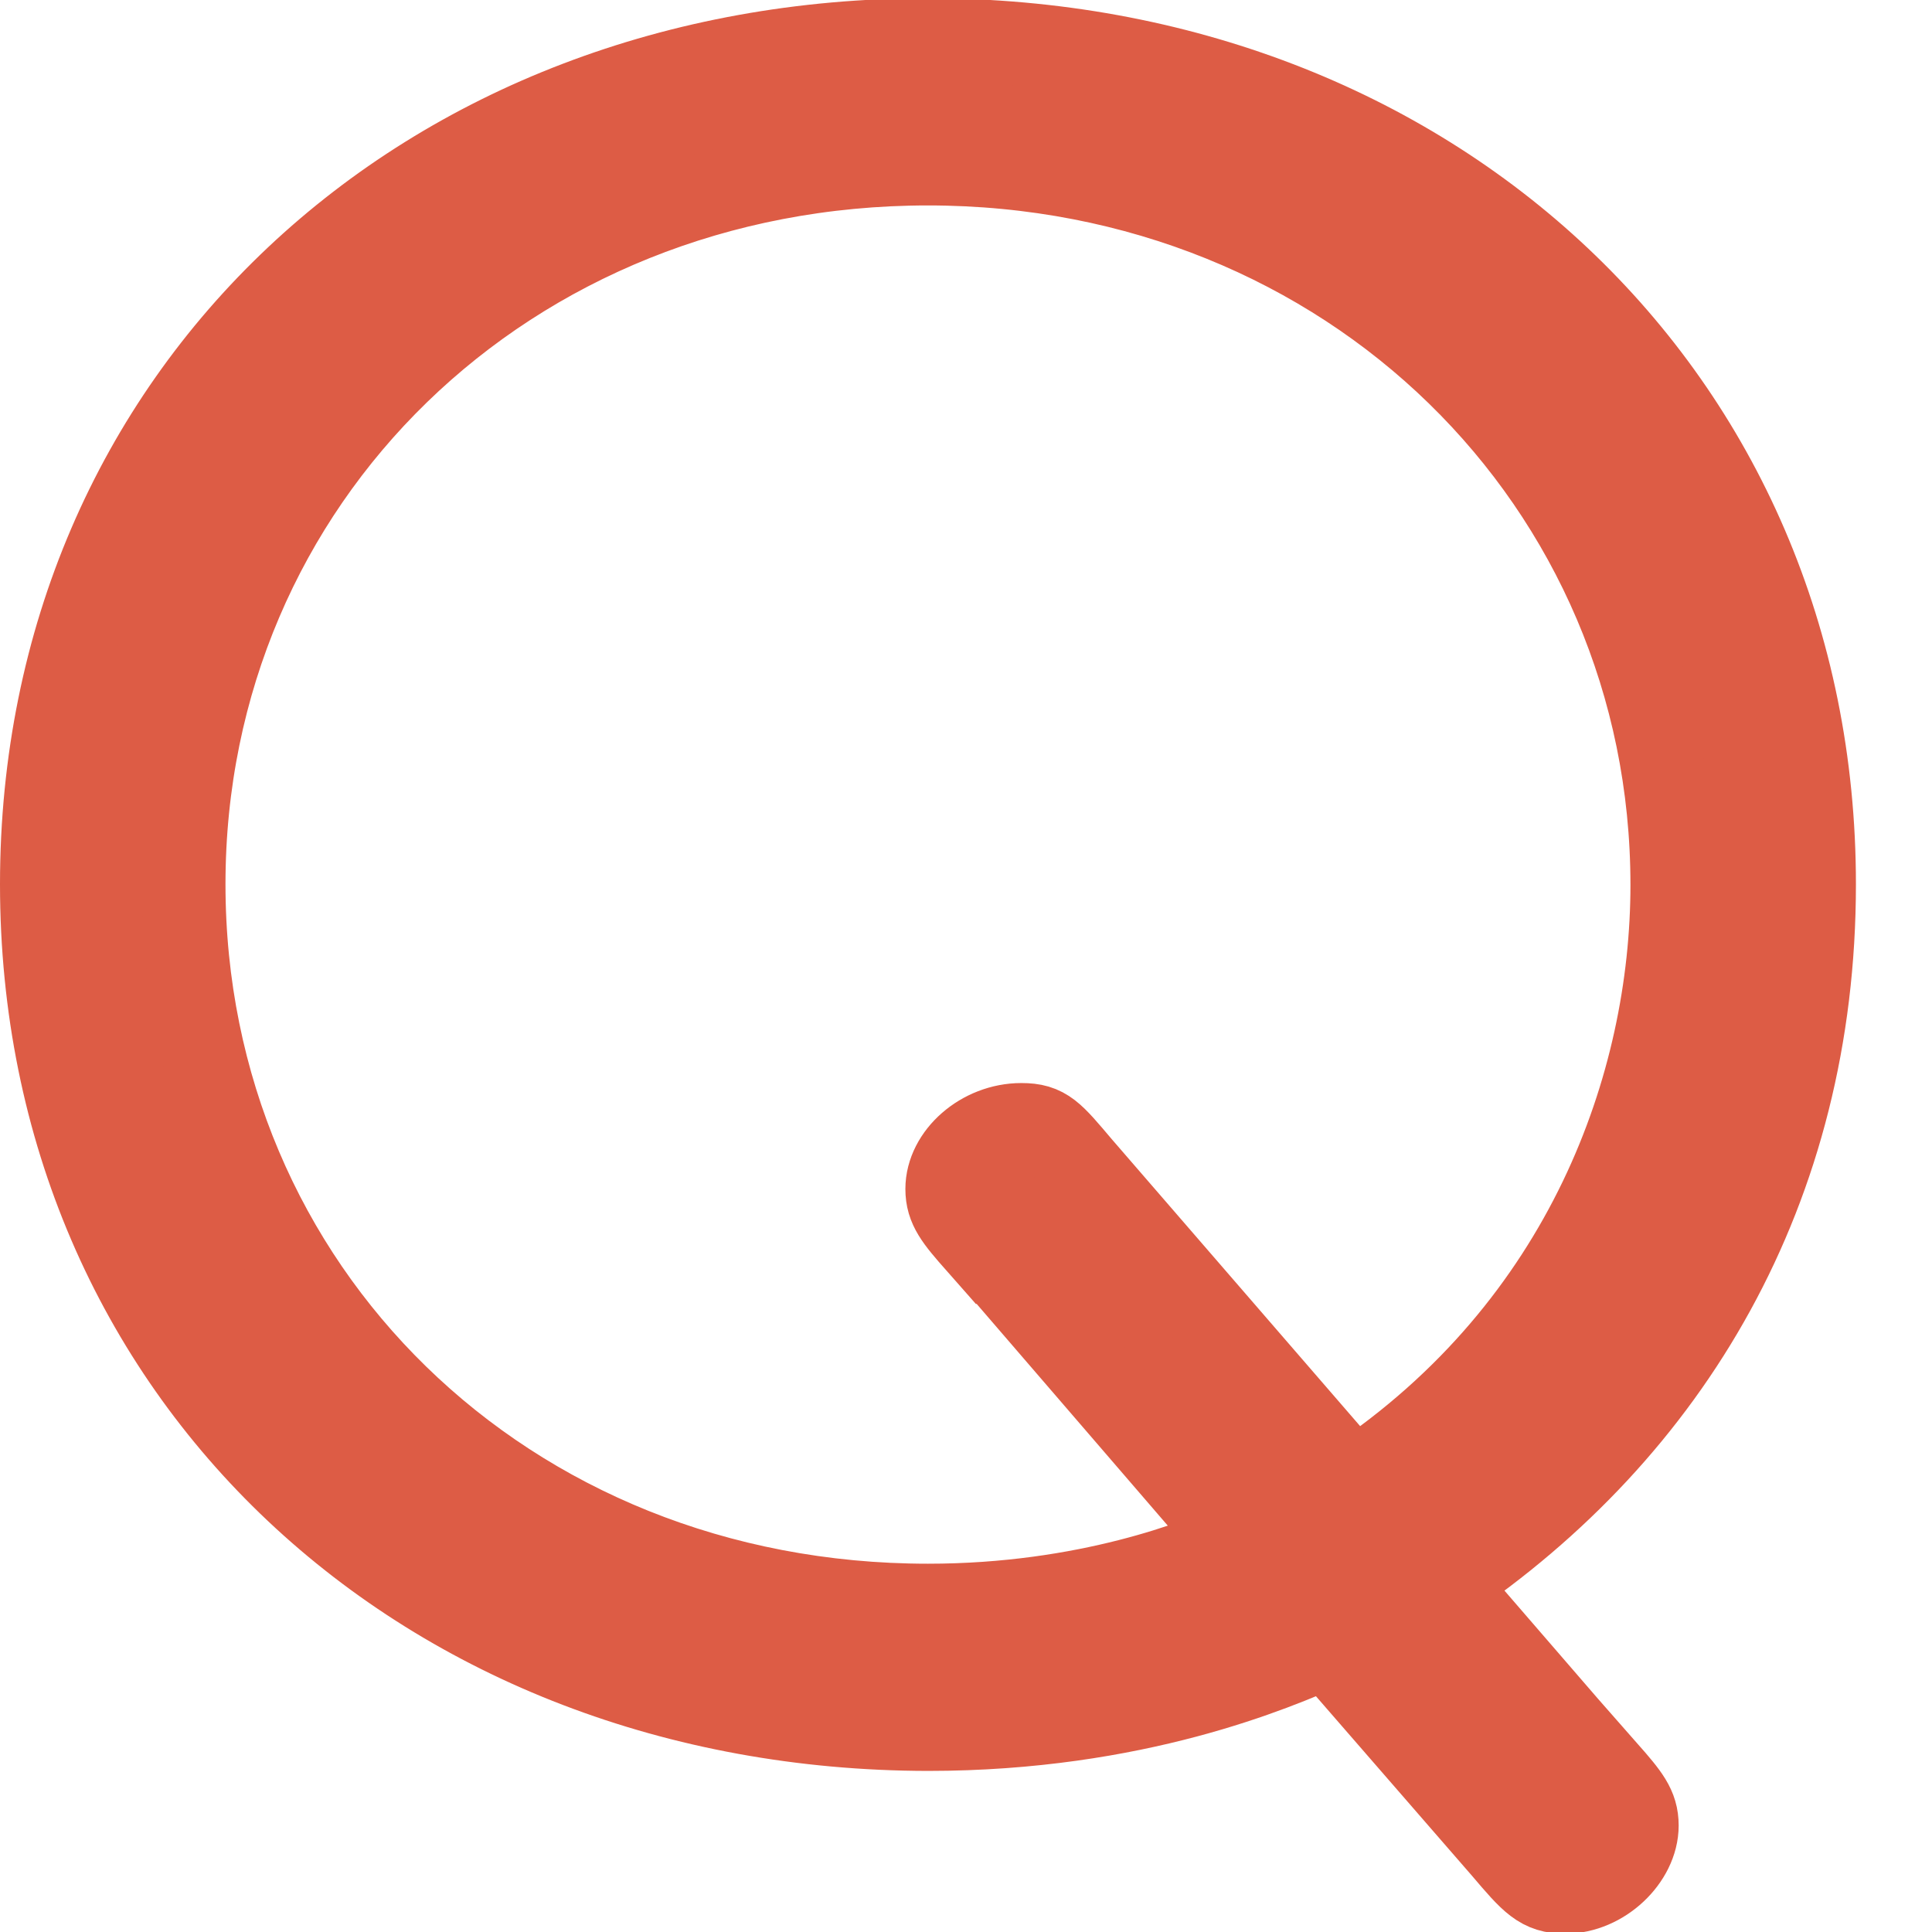 <svg width="24" height="24" viewBox="0 0 24 24" fill="none" xmlns="http://www.w3.org/2000/svg">
<g clip-path="url(#clip0_783_8064)">
<path d="M19.953 22.006C20.223 22.313 20.333 22.447 20.333 22.677C20.333 23.089 19.903 23.501 19.443 23.501C19.142 23.501 19.032 23.377 18.682 22.965L16.491 20.444C15.84 20.731 14.109 21.479 11.527 21.479C5.293 21.469 0.52 17.089 0.52 10.984C0.52 4.878 5.293 0.498 11.527 0.498C17.762 0.498 22.535 4.907 22.535 10.984C22.535 14.77 20.744 17.76 17.922 19.667L19.953 22.016V22.006ZM12.148 15.441C11.877 15.134 11.767 15 11.767 14.77C11.767 14.357 12.198 13.974 12.688 13.974C12.988 13.974 13.068 14.079 13.418 14.492L16.811 18.412C19.713 16.476 20.774 13.466 20.774 10.993C20.774 6 16.761 2.032 11.527 2.032C6.294 2.032 2.281 5.961 2.281 10.984C2.281 16.006 6.264 19.945 11.527 19.945C13.508 19.945 14.919 19.38 15.38 19.169L12.158 15.431L12.148 15.441Z" fill="#DD5C45" stroke="#DD5C45" stroke-width="1.04" stroke-miterlimit="10"/>
</g>
<defs>
<clipPath id="clip0_783_8064">
<rect width="23.056" height="24" fill="white"/>
</clipPath>
</defs>
</svg>
